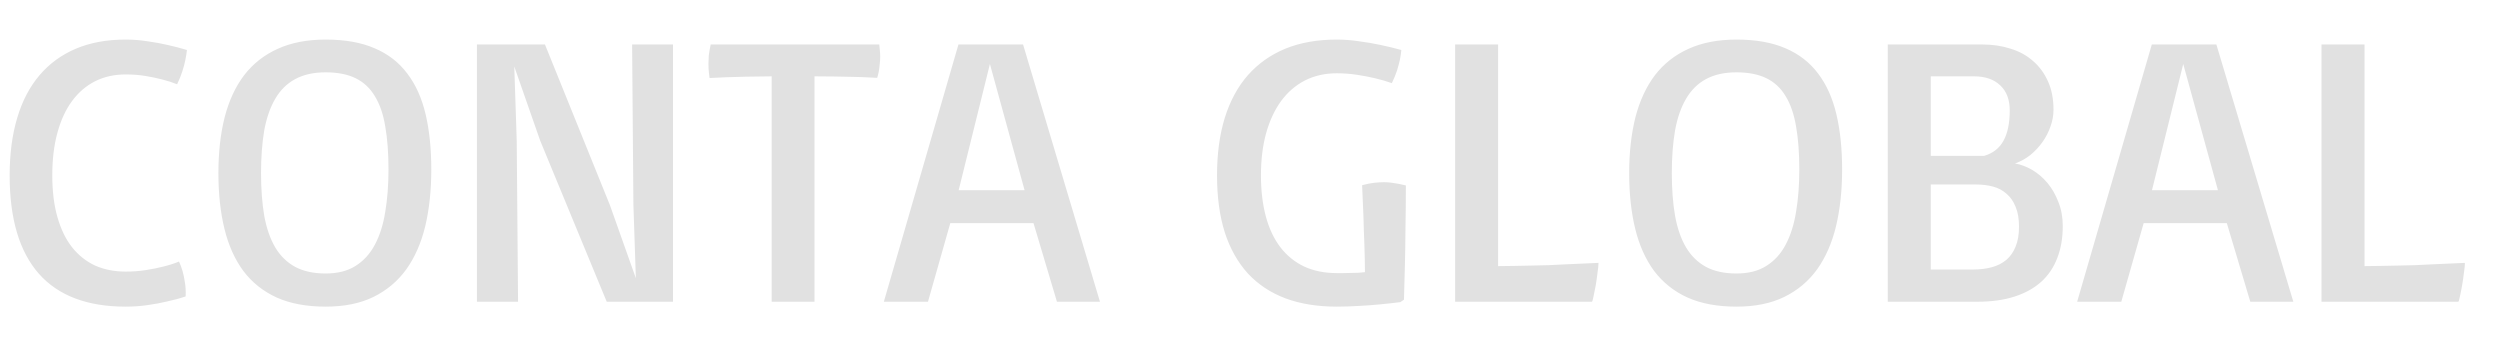 <svg width="58" height="8" viewBox="0 0 58 8" fill="none" xmlns="http://www.w3.org/2000/svg">
<path d="M0.224 4.069C0.224 3.568 0.283 3.123 0.4 2.733C0.517 2.34 0.69 2.011 0.918 1.744C1.147 1.475 1.428 1.27 1.762 1.129C2.096 0.988 2.48 0.918 2.914 0.918C3.086 0.918 3.256 0.931 3.423 0.958C3.59 0.981 3.743 1.009 3.88 1.041C4.039 1.076 4.191 1.116 4.337 1.16C4.329 1.236 4.315 1.316 4.298 1.401C4.283 1.478 4.26 1.564 4.228 1.661C4.198 1.754 4.159 1.853 4.109 1.955C4 1.911 3.882 1.873 3.753 1.841C3.642 1.812 3.514 1.785 3.371 1.762C3.227 1.738 3.075 1.727 2.914 1.727C2.653 1.727 2.417 1.779 2.206 1.885C1.998 1.99 1.819 2.144 1.67 2.346C1.523 2.545 1.411 2.79 1.332 3.08C1.252 3.37 1.213 3.7 1.213 4.069C1.213 4.435 1.252 4.757 1.332 5.036C1.411 5.314 1.523 5.547 1.67 5.734C1.819 5.922 1.998 6.064 2.206 6.161C2.417 6.254 2.653 6.301 2.914 6.301C3.078 6.301 3.234 6.29 3.384 6.266C3.533 6.243 3.665 6.216 3.779 6.187C3.914 6.155 4.039 6.115 4.153 6.068C4.185 6.136 4.213 6.21 4.236 6.292C4.257 6.363 4.274 6.448 4.289 6.547C4.307 6.644 4.312 6.754 4.307 6.877C4.169 6.924 4.022 6.963 3.867 6.996C3.735 7.028 3.586 7.056 3.419 7.079C3.255 7.103 3.086 7.114 2.914 7.114C2.023 7.114 1.352 6.859 0.901 6.35C0.45 5.837 0.224 5.077 0.224 4.069ZM7.554 7.114C7.115 7.114 6.737 7.044 6.42 6.903C6.107 6.76 5.849 6.555 5.647 6.288C5.448 6.019 5.301 5.693 5.208 5.312C5.114 4.929 5.067 4.497 5.067 4.016C5.067 3.536 5.115 3.104 5.212 2.72C5.312 2.336 5.462 2.011 5.665 1.744C5.87 1.478 6.129 1.274 6.442 1.133C6.756 0.99 7.126 0.918 7.554 0.918C8.002 0.918 8.382 0.985 8.692 1.12C9.003 1.252 9.255 1.447 9.448 1.705C9.645 1.962 9.787 2.279 9.875 2.654C9.962 3.026 10.006 3.452 10.006 3.933C10.006 4.416 9.959 4.854 9.866 5.247C9.772 5.636 9.625 5.97 9.426 6.249C9.227 6.524 8.972 6.738 8.662 6.89C8.354 7.04 7.985 7.114 7.554 7.114ZM7.554 6.345C7.833 6.345 8.064 6.287 8.249 6.169C8.436 6.052 8.585 5.888 8.697 5.677C8.811 5.463 8.892 5.208 8.938 4.913C8.988 4.617 9.013 4.29 9.013 3.933C9.013 3.549 8.988 3.216 8.938 2.935C8.892 2.651 8.811 2.417 8.697 2.232C8.585 2.044 8.436 1.905 8.249 1.814C8.064 1.724 7.833 1.678 7.554 1.678C7.276 1.678 7.04 1.731 6.847 1.836C6.656 1.939 6.502 2.091 6.385 2.293C6.268 2.493 6.183 2.737 6.13 3.027C6.081 3.317 6.056 3.647 6.056 4.016C6.056 4.385 6.081 4.715 6.13 5.005C6.183 5.295 6.268 5.54 6.385 5.739C6.502 5.935 6.656 6.086 6.847 6.191C7.04 6.294 7.276 6.345 7.554 6.345ZM11.065 1.032H12.643L14.15 4.759L14.752 6.455L14.695 4.759L14.665 1.032H15.614V7H14.076L12.533 3.265L11.931 1.542L11.988 3.265L12.019 7H11.065V1.032ZM17.903 1.771C17.684 1.773 17.484 1.776 17.306 1.779C17.13 1.782 16.979 1.787 16.853 1.792C16.706 1.798 16.576 1.804 16.462 1.81C16.456 1.775 16.452 1.74 16.449 1.705C16.44 1.643 16.436 1.567 16.436 1.476C16.436 1.423 16.439 1.36 16.444 1.287C16.453 1.211 16.468 1.126 16.488 1.032H20.399C20.402 1.062 20.405 1.092 20.408 1.125C20.411 1.151 20.414 1.182 20.417 1.217C20.42 1.249 20.421 1.281 20.421 1.313C20.421 1.372 20.416 1.448 20.404 1.542C20.395 1.636 20.377 1.724 20.351 1.806C20.328 1.803 20.266 1.8 20.166 1.797C20.07 1.791 19.953 1.787 19.815 1.784C19.677 1.781 19.528 1.778 19.367 1.775C19.206 1.772 19.049 1.771 18.896 1.771V7H17.903V1.771ZM22.236 1.032H23.735L25.519 7H24.521L23.977 5.176H22.047L21.529 7H20.505L22.236 1.032ZM23.77 4.412L22.966 1.485L22.241 4.412H23.77ZM28.235 4.069C28.235 3.568 28.295 3.123 28.415 2.733C28.538 2.34 28.717 2.011 28.951 1.744C29.189 1.475 29.479 1.27 29.821 1.129C30.167 0.988 30.564 0.918 31.012 0.918C31.182 0.918 31.355 0.931 31.531 0.958C31.709 0.981 31.872 1.009 32.019 1.041C32.188 1.076 32.352 1.116 32.511 1.16C32.505 1.233 32.493 1.311 32.476 1.393C32.461 1.463 32.439 1.545 32.41 1.639C32.38 1.729 32.341 1.826 32.291 1.929C32.168 1.885 32.036 1.847 31.895 1.814C31.775 1.785 31.638 1.759 31.482 1.735C31.33 1.712 31.173 1.7 31.012 1.7C30.74 1.7 30.494 1.756 30.274 1.867C30.057 1.979 29.873 2.138 29.72 2.346C29.571 2.551 29.455 2.8 29.373 3.093C29.294 3.383 29.254 3.708 29.254 4.069C29.254 4.426 29.293 4.746 29.369 5.027C29.445 5.308 29.558 5.545 29.707 5.739C29.856 5.932 30.04 6.08 30.256 6.183C30.476 6.285 30.728 6.336 31.012 6.336C31.059 6.336 31.112 6.336 31.17 6.336C31.229 6.336 31.288 6.335 31.346 6.332C31.405 6.329 31.462 6.328 31.518 6.328C31.573 6.325 31.623 6.32 31.667 6.314C31.667 6.221 31.666 6.12 31.663 6.011C31.66 5.903 31.657 5.793 31.654 5.682C31.651 5.567 31.646 5.455 31.641 5.343C31.638 5.232 31.635 5.125 31.632 5.022C31.62 4.782 31.61 4.541 31.601 4.297C31.706 4.268 31.802 4.249 31.887 4.24C31.975 4.231 32.049 4.227 32.111 4.227C32.172 4.227 32.232 4.231 32.291 4.24C32.352 4.249 32.408 4.258 32.458 4.267C32.514 4.278 32.566 4.29 32.616 4.302C32.616 4.647 32.613 4.98 32.607 5.299C32.605 5.616 32.6 5.897 32.594 6.143C32.585 6.433 32.578 6.703 32.572 6.952L32.489 7.009C32.334 7.029 32.174 7.047 32.01 7.062C31.869 7.076 31.711 7.088 31.535 7.097C31.359 7.108 31.185 7.114 31.012 7.114C30.564 7.114 30.167 7.05 29.821 6.921C29.479 6.792 29.189 6.6 28.951 6.345C28.717 6.087 28.538 5.77 28.415 5.392C28.295 5.011 28.235 4.57 28.235 4.069ZM33.759 1.032H34.756V6.174C34.879 6.174 35.007 6.172 35.139 6.169C35.273 6.167 35.407 6.164 35.539 6.161C35.673 6.158 35.804 6.155 35.93 6.152C36.059 6.146 36.18 6.14 36.294 6.134C36.564 6.123 36.828 6.111 37.085 6.099C37.085 6.149 37.078 6.224 37.063 6.323C37.052 6.423 37.037 6.524 37.02 6.626C37.002 6.726 36.984 6.814 36.967 6.89C36.952 6.963 36.94 7 36.932 7H33.759V1.032ZM40.285 7.114C39.845 7.114 39.467 7.044 39.151 6.903C38.837 6.76 38.58 6.555 38.377 6.288C38.178 6.019 38.032 5.693 37.938 5.312C37.844 4.929 37.797 4.497 37.797 4.016C37.797 3.536 37.846 3.104 37.942 2.72C38.042 2.336 38.193 2.011 38.395 1.744C38.6 1.478 38.859 1.274 39.173 1.133C39.486 0.99 39.857 0.918 40.285 0.918C40.733 0.918 41.112 0.985 41.423 1.12C41.733 1.252 41.985 1.447 42.179 1.705C42.375 1.962 42.517 2.279 42.605 2.654C42.693 3.026 42.737 3.452 42.737 3.933C42.737 4.416 42.69 4.854 42.596 5.247C42.502 5.636 42.356 5.97 42.157 6.249C41.958 6.524 41.703 6.738 41.392 6.89C41.084 7.04 40.715 7.114 40.285 7.114ZM40.285 6.345C40.563 6.345 40.794 6.287 40.979 6.169C41.166 6.052 41.316 5.888 41.427 5.677C41.541 5.463 41.622 5.208 41.669 4.913C41.719 4.617 41.744 4.29 41.744 3.933C41.744 3.549 41.719 3.216 41.669 2.935C41.622 2.651 41.541 2.417 41.427 2.232C41.316 2.044 41.166 1.905 40.979 1.814C40.794 1.724 40.563 1.678 40.285 1.678C40.006 1.678 39.77 1.731 39.577 1.836C39.387 1.939 39.233 2.091 39.116 2.293C38.998 2.493 38.914 2.737 38.861 3.027C38.811 3.317 38.786 3.647 38.786 4.016C38.786 4.385 38.811 4.715 38.861 5.005C38.914 5.295 38.998 5.54 39.116 5.739C39.233 5.935 39.387 6.086 39.577 6.191C39.77 6.294 40.006 6.345 40.285 6.345ZM43.796 1.032H45.993C46.225 1.032 46.441 1.064 46.644 1.129C46.846 1.19 47.02 1.286 47.166 1.415C47.313 1.541 47.429 1.699 47.514 1.889C47.599 2.077 47.641 2.295 47.641 2.544C47.641 2.676 47.618 2.806 47.571 2.935C47.527 3.064 47.464 3.186 47.382 3.3C47.303 3.411 47.209 3.511 47.101 3.599C46.992 3.684 46.875 3.748 46.749 3.792C46.881 3.815 47.013 3.865 47.145 3.941C47.276 4.018 47.395 4.119 47.501 4.245C47.606 4.371 47.691 4.519 47.755 4.688C47.823 4.855 47.856 5.04 47.856 5.242C47.856 5.521 47.814 5.768 47.729 5.985C47.647 6.202 47.523 6.386 47.355 6.539C47.188 6.688 46.982 6.802 46.736 6.881C46.49 6.96 46.204 7 45.879 7H43.796V1.032ZM45.773 6.253C45.935 6.253 46.08 6.235 46.209 6.2C46.34 6.165 46.453 6.108 46.547 6.029C46.641 5.95 46.712 5.847 46.762 5.721C46.815 5.595 46.841 5.441 46.841 5.26C46.841 5.075 46.815 4.921 46.762 4.798C46.712 4.672 46.642 4.571 46.551 4.495C46.463 4.416 46.358 4.36 46.235 4.328C46.115 4.296 45.984 4.28 45.844 4.28H44.794V6.253H45.773ZM46.033 3.616C46.238 3.555 46.387 3.438 46.481 3.265C46.578 3.089 46.626 2.854 46.626 2.562C46.626 2.312 46.553 2.119 46.406 1.981C46.26 1.841 46.058 1.771 45.8 1.771H44.794V3.616H46.033ZM49.922 1.032H51.42L53.205 7H52.207L51.662 5.176H49.733L49.214 7H48.19L49.922 1.032ZM51.456 4.412L50.651 1.485L49.926 4.412H51.456ZM53.859 1.032H54.857V6.174C54.98 6.174 55.107 6.172 55.239 6.169C55.374 6.167 55.507 6.164 55.639 6.161C55.774 6.158 55.904 6.155 56.03 6.152C56.159 6.146 56.281 6.14 56.395 6.134C56.665 6.123 56.928 6.111 57.186 6.099C57.186 6.149 57.179 6.224 57.164 6.323C57.152 6.423 57.138 6.524 57.12 6.626C57.102 6.726 57.085 6.814 57.067 6.89C57.053 6.963 57.041 7 57.032 7H53.859V1.032Z" fill="#E1E1E1"/>
</svg>
